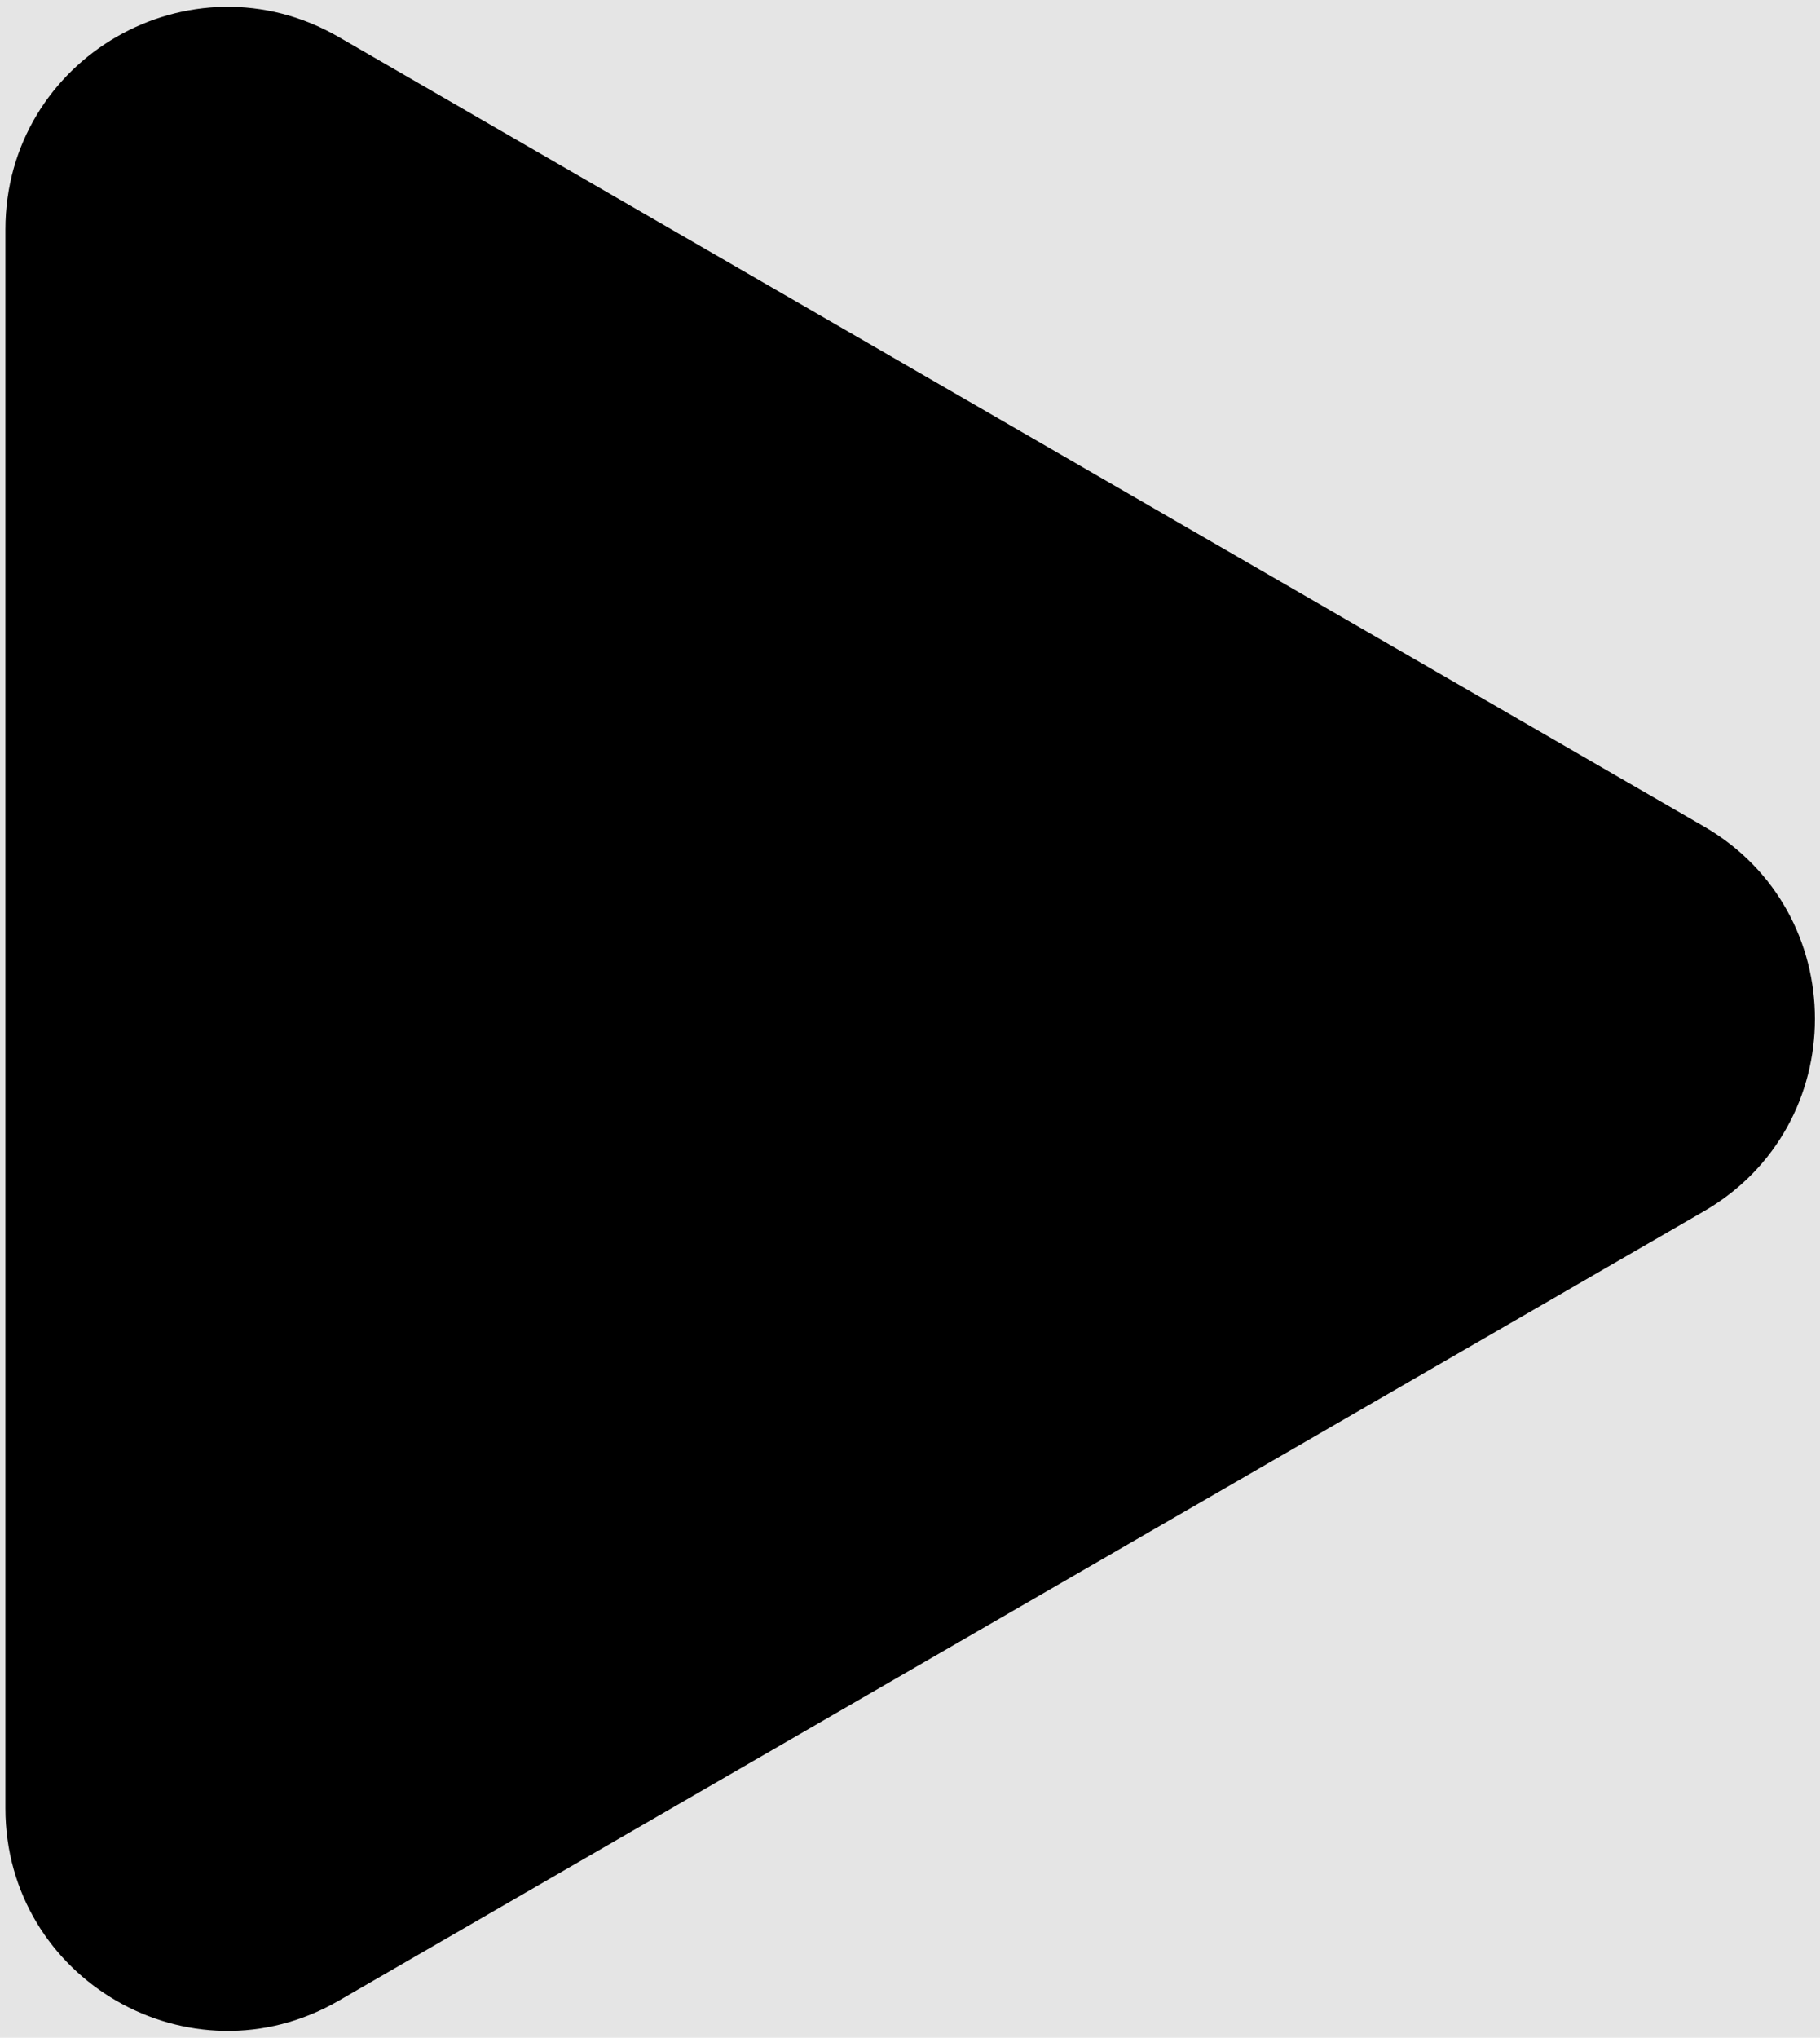 <svg width="168" height="188" viewBox="0 0 168 188" fill="none" xmlns="http://www.w3.org/2000/svg">
<rect width="168" height="188" fill="#E5E5E5"/>
<path d="M157.039 76.684L31.008 3.843C17.675 -3.863 1 5.759 1 21.159V166.841C1 182.241 17.675 191.863 31.008 184.157L157.039 111.316C170.362 103.616 170.362 84.384 157.039 76.684Z" fill="black" stroke="black"/>
</svg>
